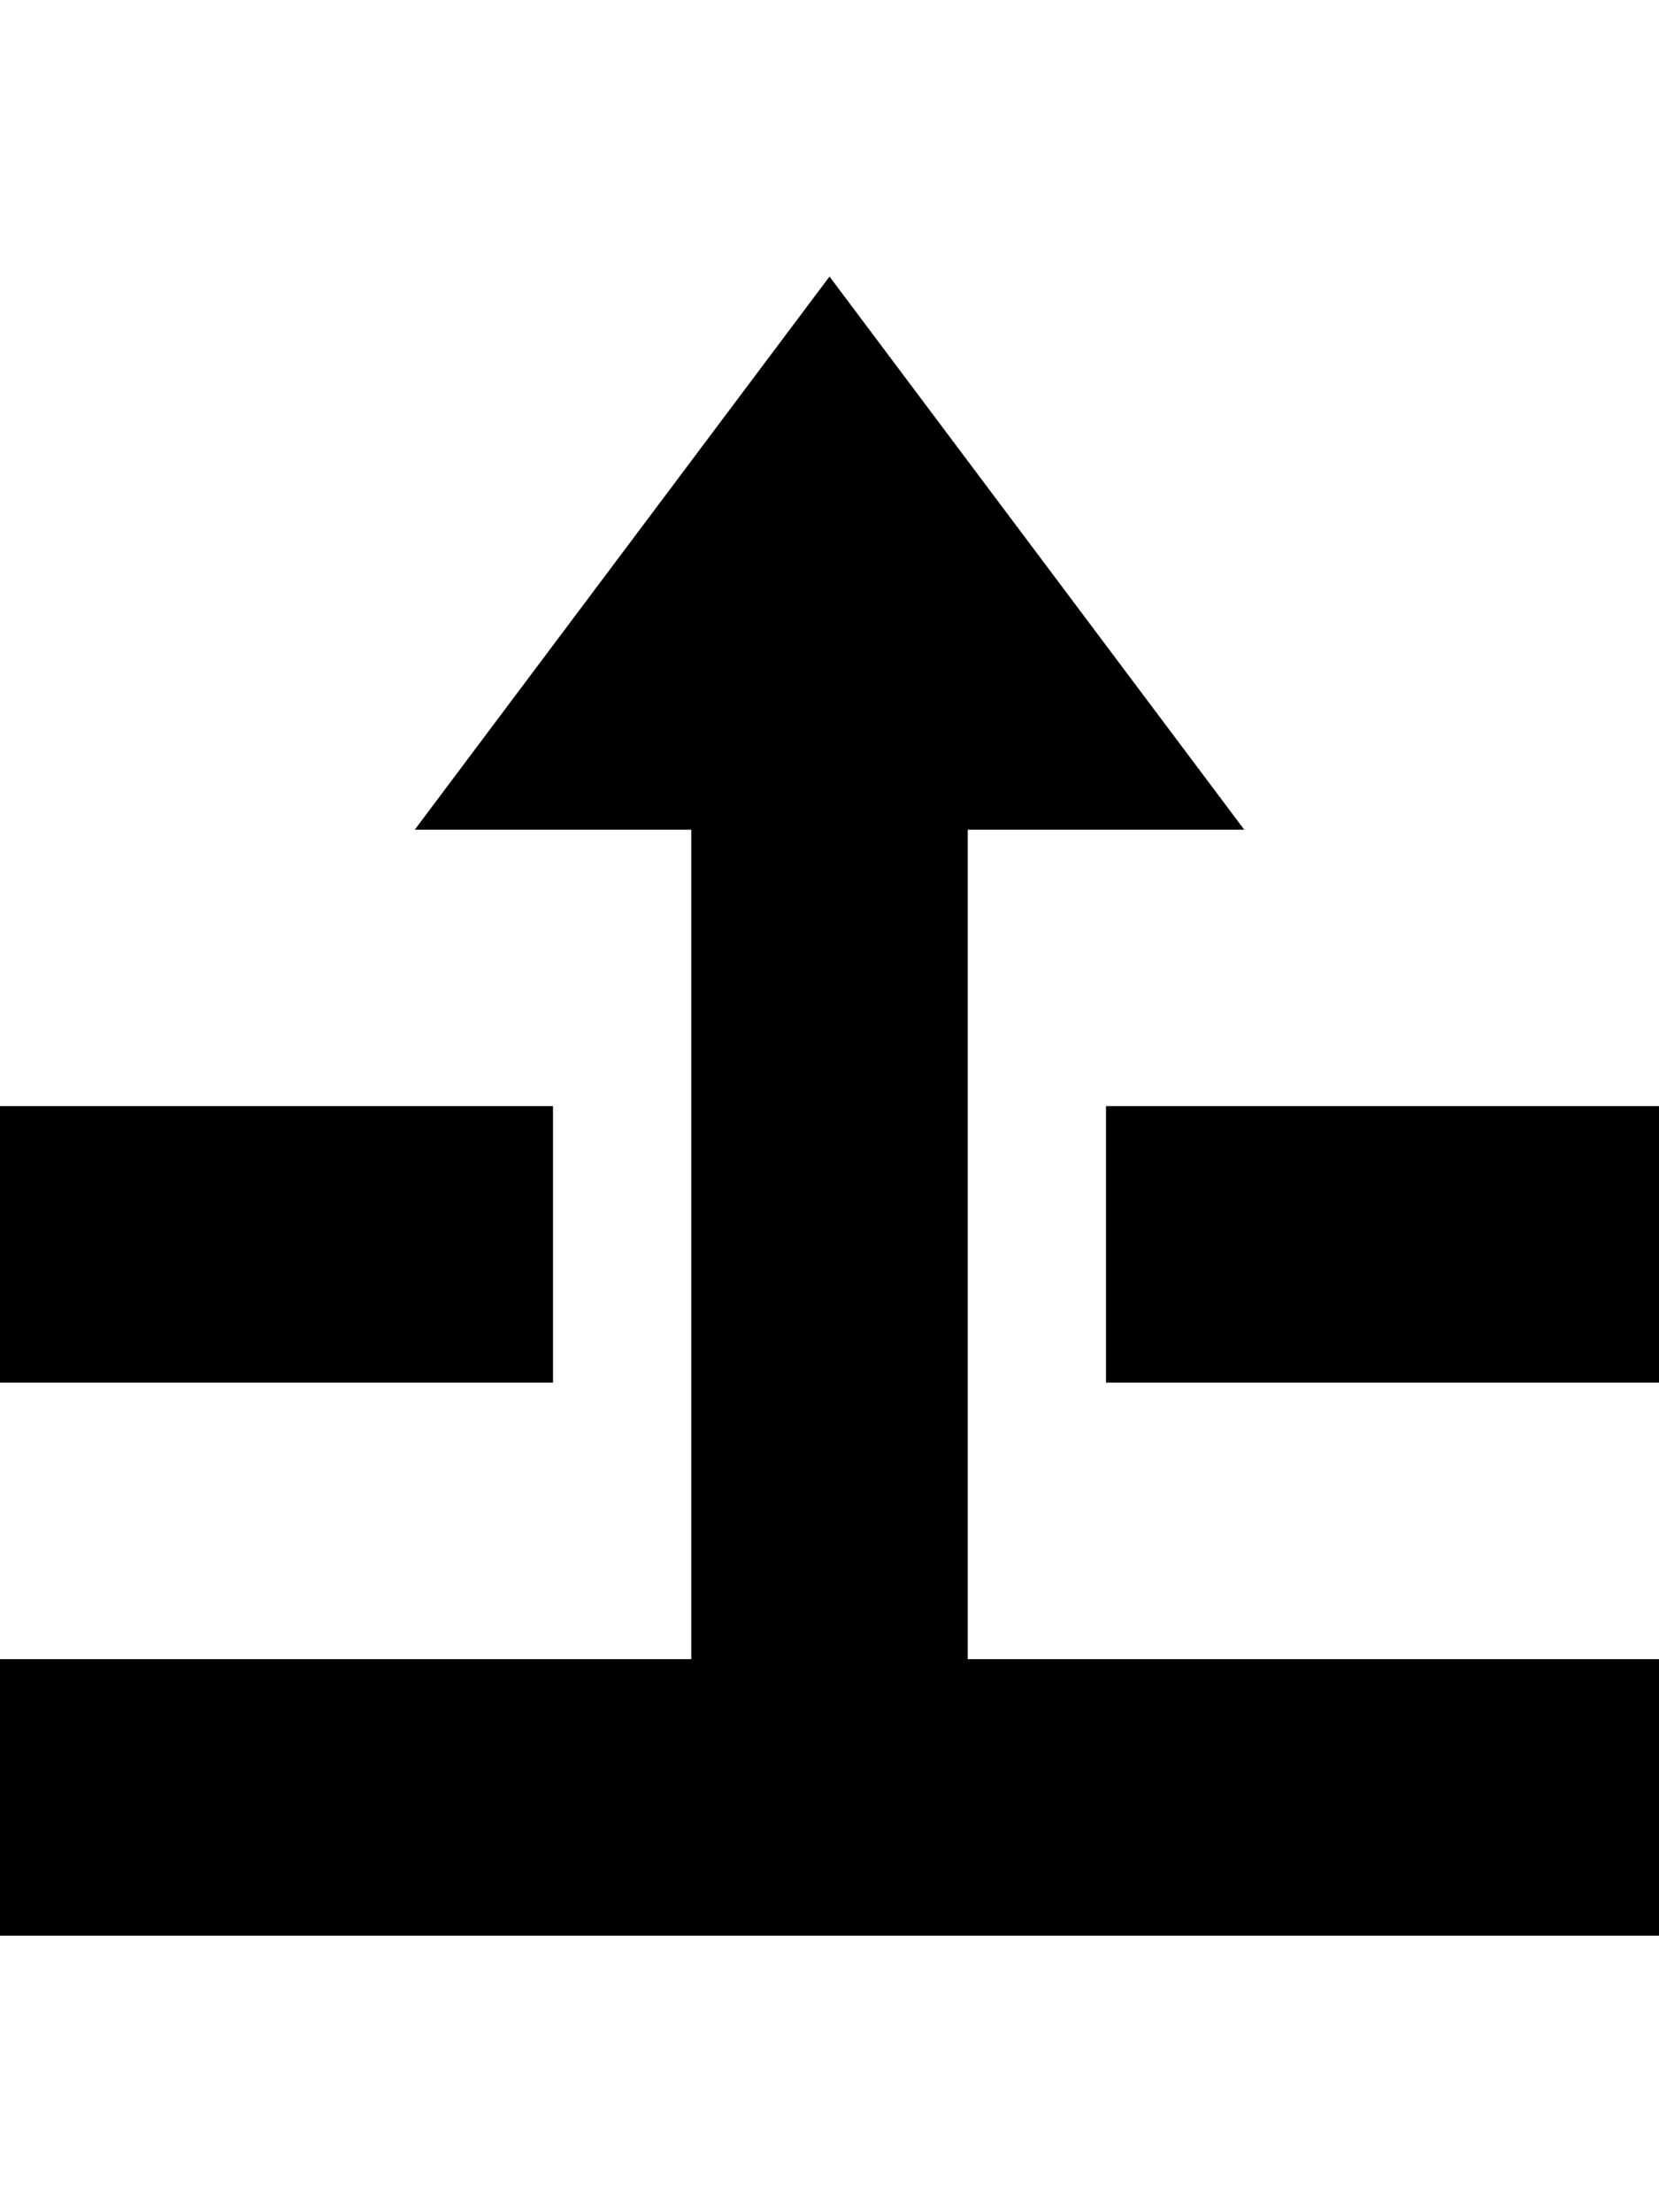 <?xml version="1.0" encoding="UTF-8" standalone="no"?>
<svg width="12px" height="16px" viewBox="0 0 12 16" version="1.1" xmlns="http://www.w3.org/2000/svg" xmlns:xlink="http://www.w3.org/1999/xlink">
    <defs></defs>
    <g id="production" stroke="none" stroke-width="1" fill="none" fill-rule="evenodd">
        <g id="step-forward" fill="#000000">
            <path d="M5,12 L0,12 L0,14 L12,14 L12,12 L7,12 L7,6.001 L9,6.001 L6,2 L3,6.001 L5,6.001 L5,12 L5,12 Z M0,8 L4,8 L4,10 L0,10 L0,8 Z M8,8 L12,8 L12,10 L8,10 L8,8 Z" id="Shape"></path>
        </g>
    </g>
</svg>